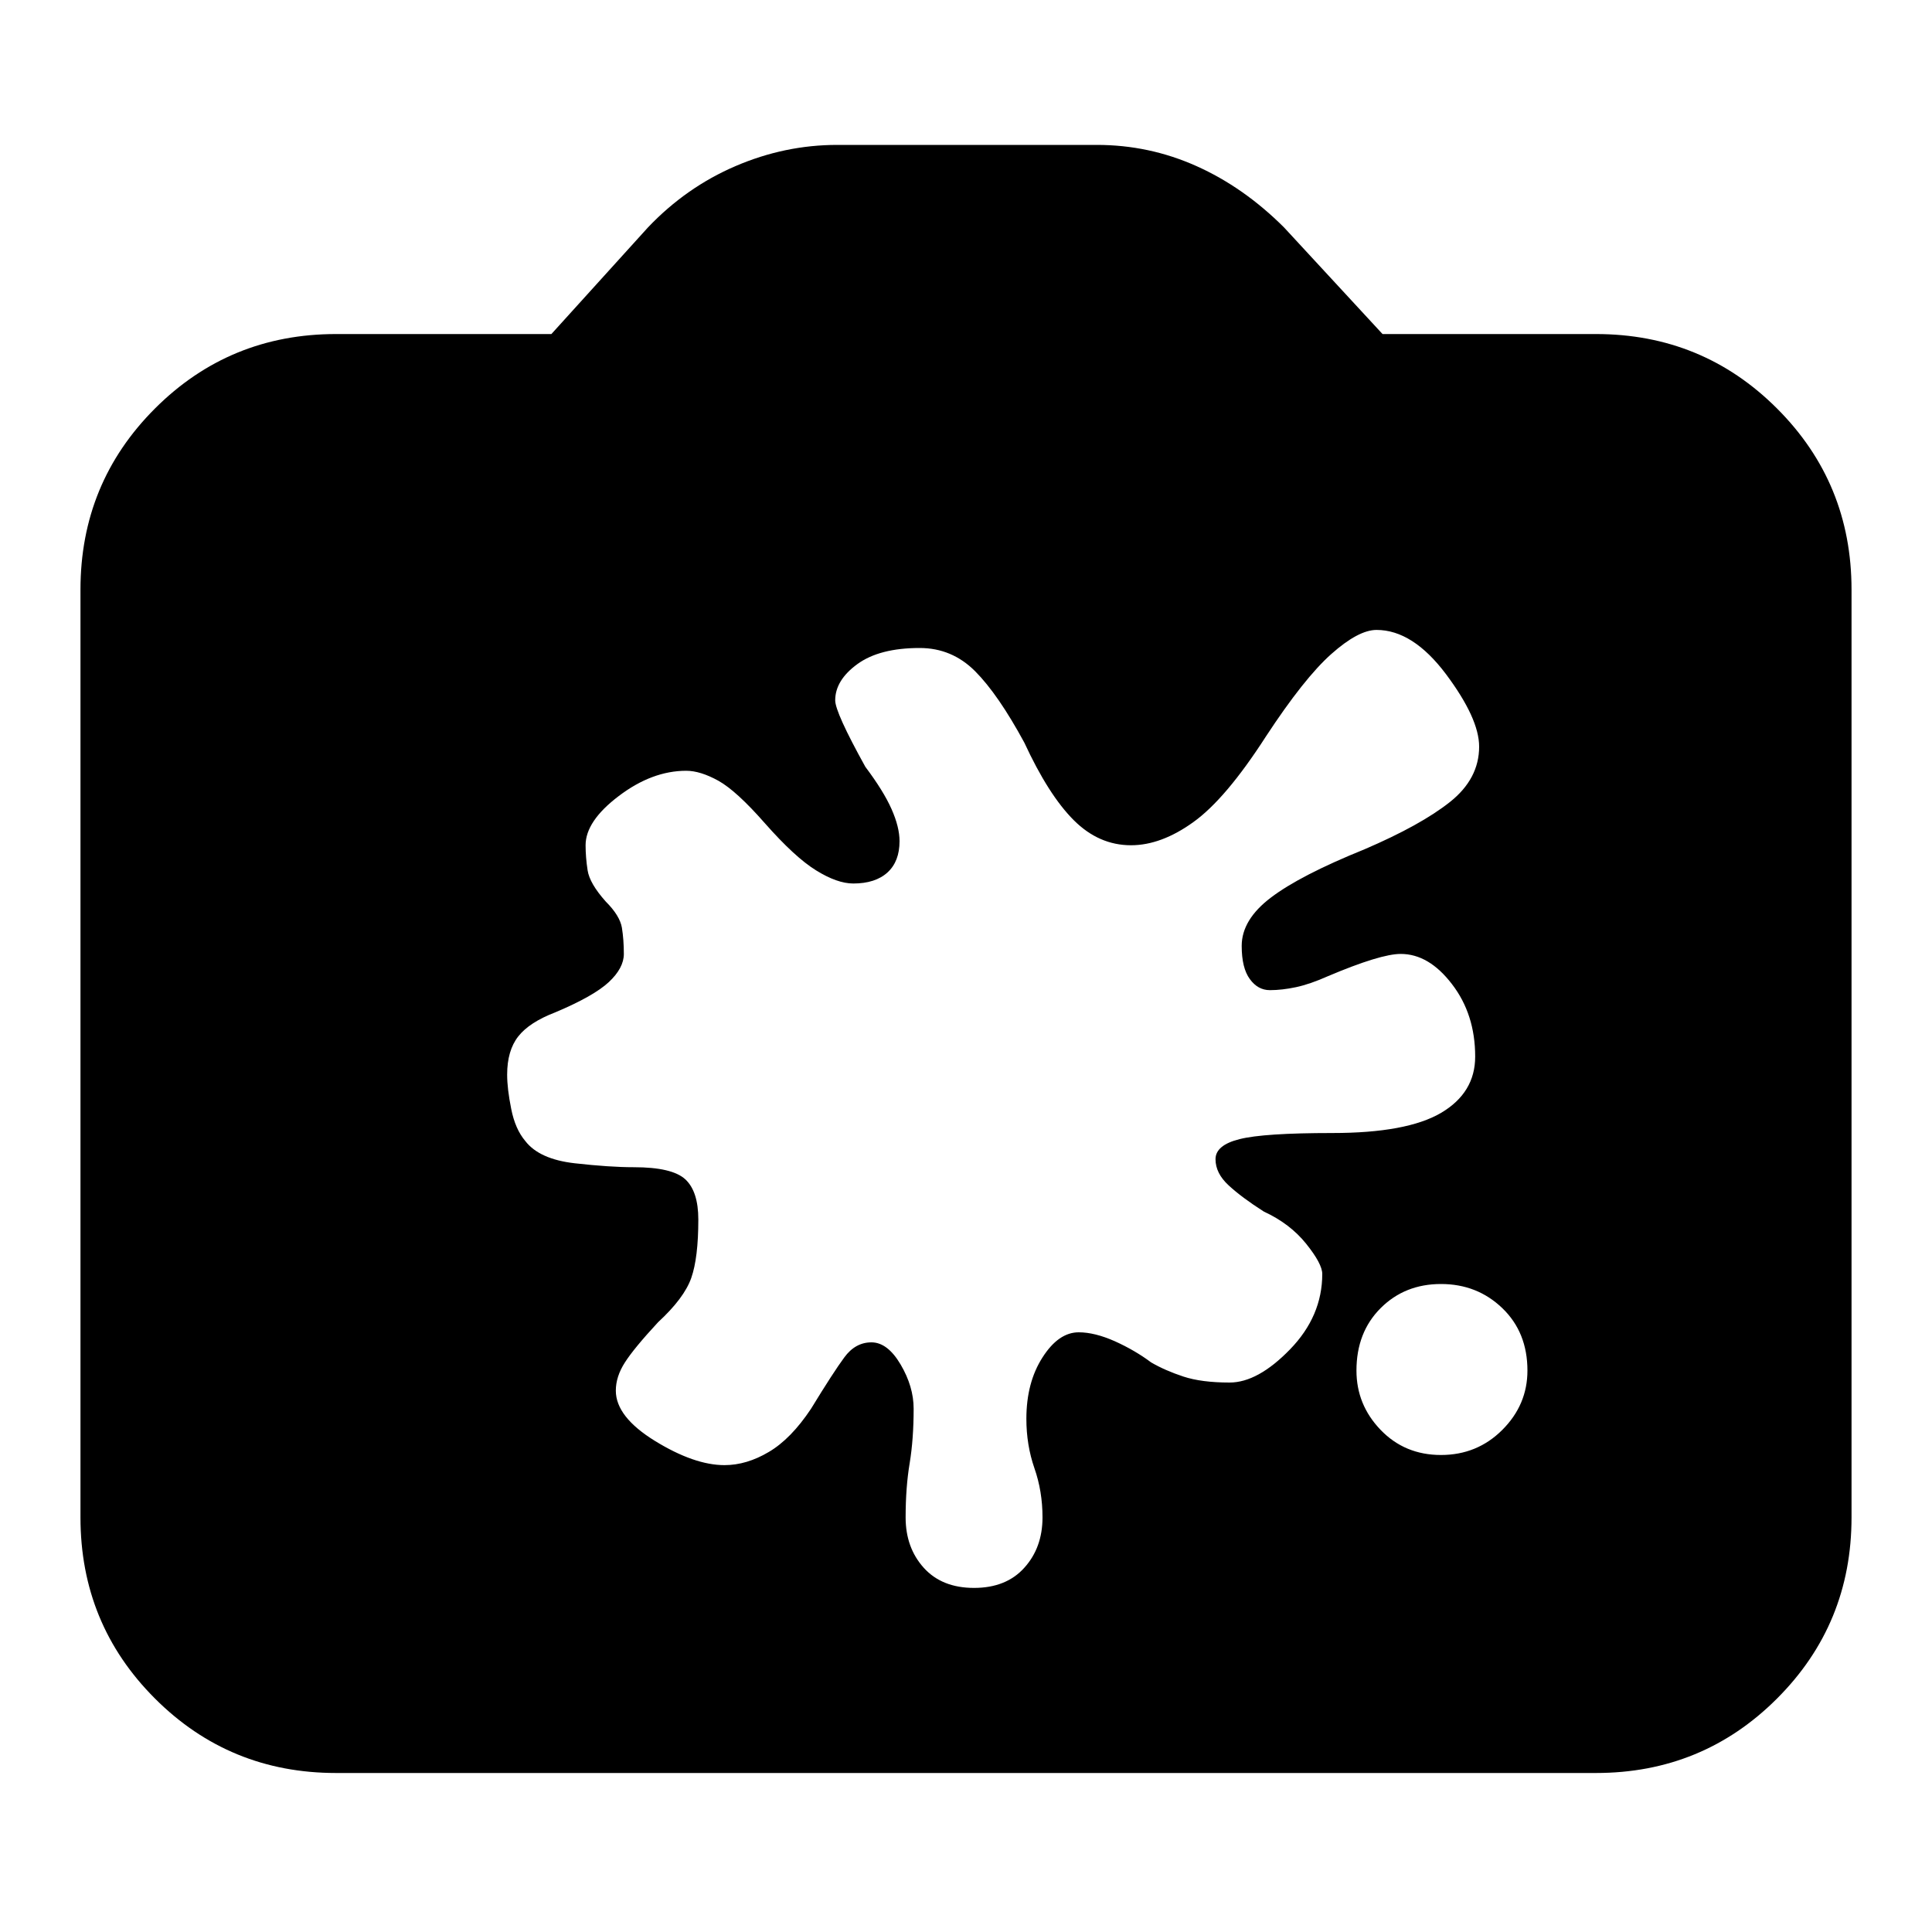 <svg xmlns="http://www.w3.org/2000/svg" height="20" width="20"><path d="M14.917 15.062Q15.292 15.062 15.552 14.802Q15.812 14.542 15.812 14.188Q15.812 13.792 15.552 13.542Q15.292 13.292 14.917 13.292Q14.542 13.292 14.292 13.542Q14.042 13.792 14.042 14.188Q14.042 14.542 14.292 14.802Q14.542 15.062 14.917 15.062ZM9.021 13.896Q9.188 13.896 9.323 14.125Q9.458 14.354 9.458 14.583Q9.458 14.896 9.417 15.146Q9.375 15.396 9.375 15.708Q9.375 16.021 9.562 16.229Q9.75 16.438 10.083 16.438Q10.417 16.438 10.604 16.229Q10.792 16.021 10.792 15.708Q10.792 15.438 10.708 15.198Q10.625 14.958 10.625 14.688Q10.625 14.312 10.792 14.052Q10.958 13.792 11.167 13.792Q11.333 13.792 11.542 13.885Q11.75 13.979 11.917 14.104Q12.062 14.188 12.25 14.25Q12.438 14.312 12.729 14.312Q13.021 14.312 13.354 13.969Q13.688 13.625 13.688 13.188Q13.688 13.083 13.521 12.875Q13.354 12.667 13.083 12.542Q12.854 12.396 12.719 12.271Q12.583 12.146 12.583 12Q12.583 11.854 12.833 11.792Q13.083 11.729 13.792 11.729Q14.562 11.729 14.917 11.521Q15.271 11.312 15.271 10.938Q15.271 10.5 15.031 10.188Q14.792 9.875 14.5 9.875Q14.292 9.875 13.75 10.104Q13.562 10.188 13.417 10.219Q13.271 10.25 13.146 10.25Q13.021 10.25 12.938 10.135Q12.854 10.021 12.854 9.792Q12.854 9.521 13.156 9.292Q13.458 9.062 14.125 8.792Q14.708 8.542 15.01 8.302Q15.312 8.062 15.312 7.729Q15.312 7.438 14.969 6.979Q14.625 6.521 14.25 6.521Q14.062 6.521 13.781 6.771Q13.5 7.021 13.104 7.625Q12.688 8.271 12.354 8.51Q12.021 8.75 11.708 8.75Q11.375 8.75 11.115 8.49Q10.854 8.229 10.604 7.688Q10.333 7.188 10.094 6.948Q9.854 6.708 9.521 6.708Q9.104 6.708 8.875 6.875Q8.646 7.042 8.646 7.25Q8.646 7.375 8.958 7.938Q9.146 8.188 9.229 8.375Q9.312 8.562 9.312 8.708Q9.312 8.917 9.188 9.031Q9.062 9.146 8.833 9.146Q8.667 9.146 8.448 9.01Q8.229 8.875 7.917 8.521Q7.625 8.188 7.438 8.083Q7.25 7.979 7.104 7.979Q6.75 7.979 6.406 8.24Q6.062 8.5 6.062 8.75Q6.062 8.875 6.083 9.01Q6.104 9.146 6.271 9.333Q6.417 9.479 6.438 9.604Q6.458 9.729 6.458 9.875Q6.458 10.021 6.302 10.167Q6.146 10.312 5.75 10.479Q5.479 10.583 5.365 10.729Q5.25 10.875 5.25 11.125Q5.25 11.271 5.292 11.479Q5.333 11.688 5.438 11.812Q5.583 12 5.948 12.042Q6.312 12.083 6.562 12.083Q6.958 12.083 7.094 12.208Q7.229 12.333 7.229 12.625Q7.229 13.021 7.156 13.229Q7.083 13.438 6.812 13.688Q6.562 13.958 6.469 14.104Q6.375 14.25 6.375 14.396Q6.375 14.667 6.781 14.917Q7.188 15.167 7.5 15.167Q7.729 15.167 7.958 15.031Q8.188 14.896 8.396 14.583Q8.625 14.208 8.74 14.052Q8.854 13.896 9.021 13.896ZM3.479 18.354Q2.375 18.354 1.604 17.583Q0.833 16.812 0.833 15.708V6.104Q0.833 5 1.604 4.229Q2.375 3.458 3.479 3.458H5.708L6.708 2.354Q7.104 1.938 7.615 1.719Q8.125 1.5 8.667 1.5H11.354Q11.896 1.5 12.385 1.719Q12.875 1.938 13.292 2.354L14.312 3.458H16.521Q17.625 3.458 18.396 4.229Q19.167 5 19.167 6.104V15.708Q19.167 16.812 18.396 17.583Q17.625 18.354 16.521 18.354Z"/></svg>